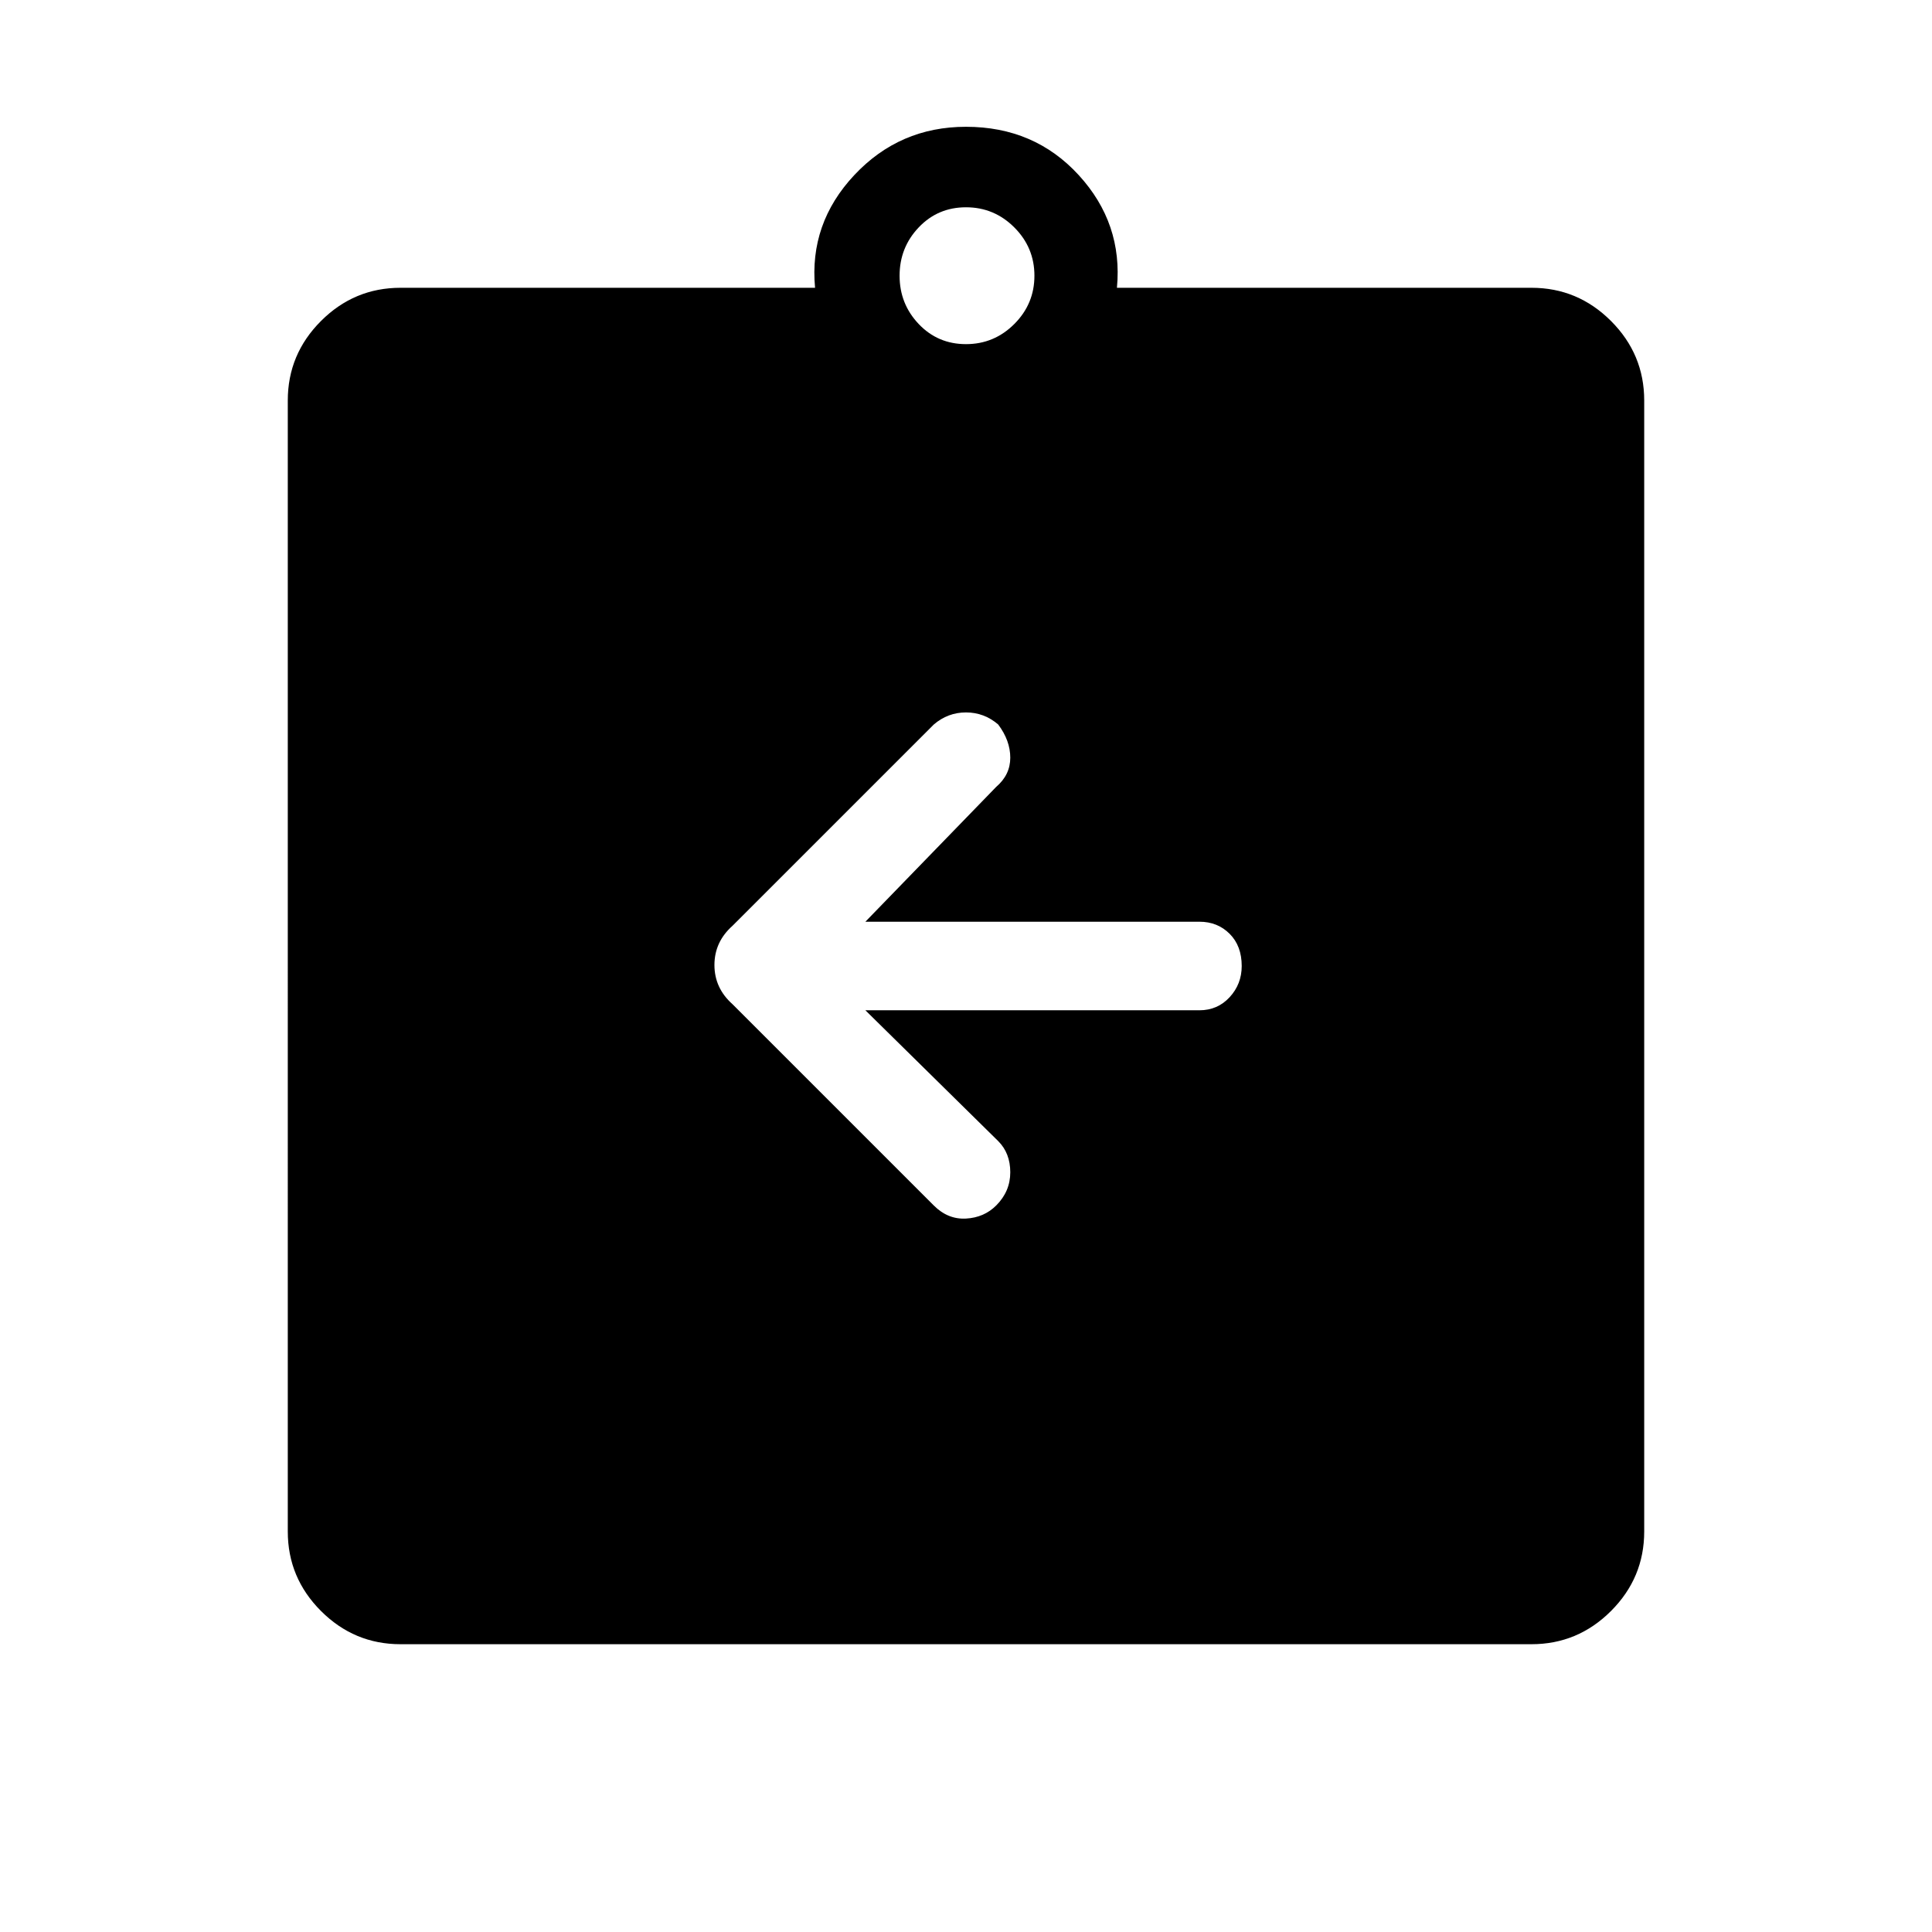 <svg xmlns="http://www.w3.org/2000/svg" height="48" width="48"><path d="M21.5 25.1h8.3q.45 0 .75-.325t.3-.775q0-.5-.3-.8-.3-.3-.75-.3h-8.3l3.25-3.35q.35-.3.35-.725T24.8 18q-.35-.3-.8-.3-.45 0-.8.3l-5 5q-.45.4-.45.975t.45.975l5 5q.35.35.8.325.45-.025.75-.325.35-.35.35-.825t-.3-.775ZM9.95 40.85q-1.15 0-1.975-.825-.825-.825-.825-1.975V9.95q0-1.15.825-1.975Q8.8 7.15 9.95 7.15h10.3q-.15-1.6.975-2.8Q22.35 3.15 24 3.15q1.7 0 2.8 1.2 1.1 1.2.95 2.8h10.3q1.15 0 1.975.825.825.825.825 1.975v28.1q0 1.15-.825 1.975-.825.825-1.975.825ZM24 8.55q.7 0 1.2-.5t.5-1.2q0-.7-.5-1.2t-1.2-.5q-.7 0-1.175.5-.475.5-.475 1.2t.475 1.2q.475.5 1.175.5Z"/></svg>